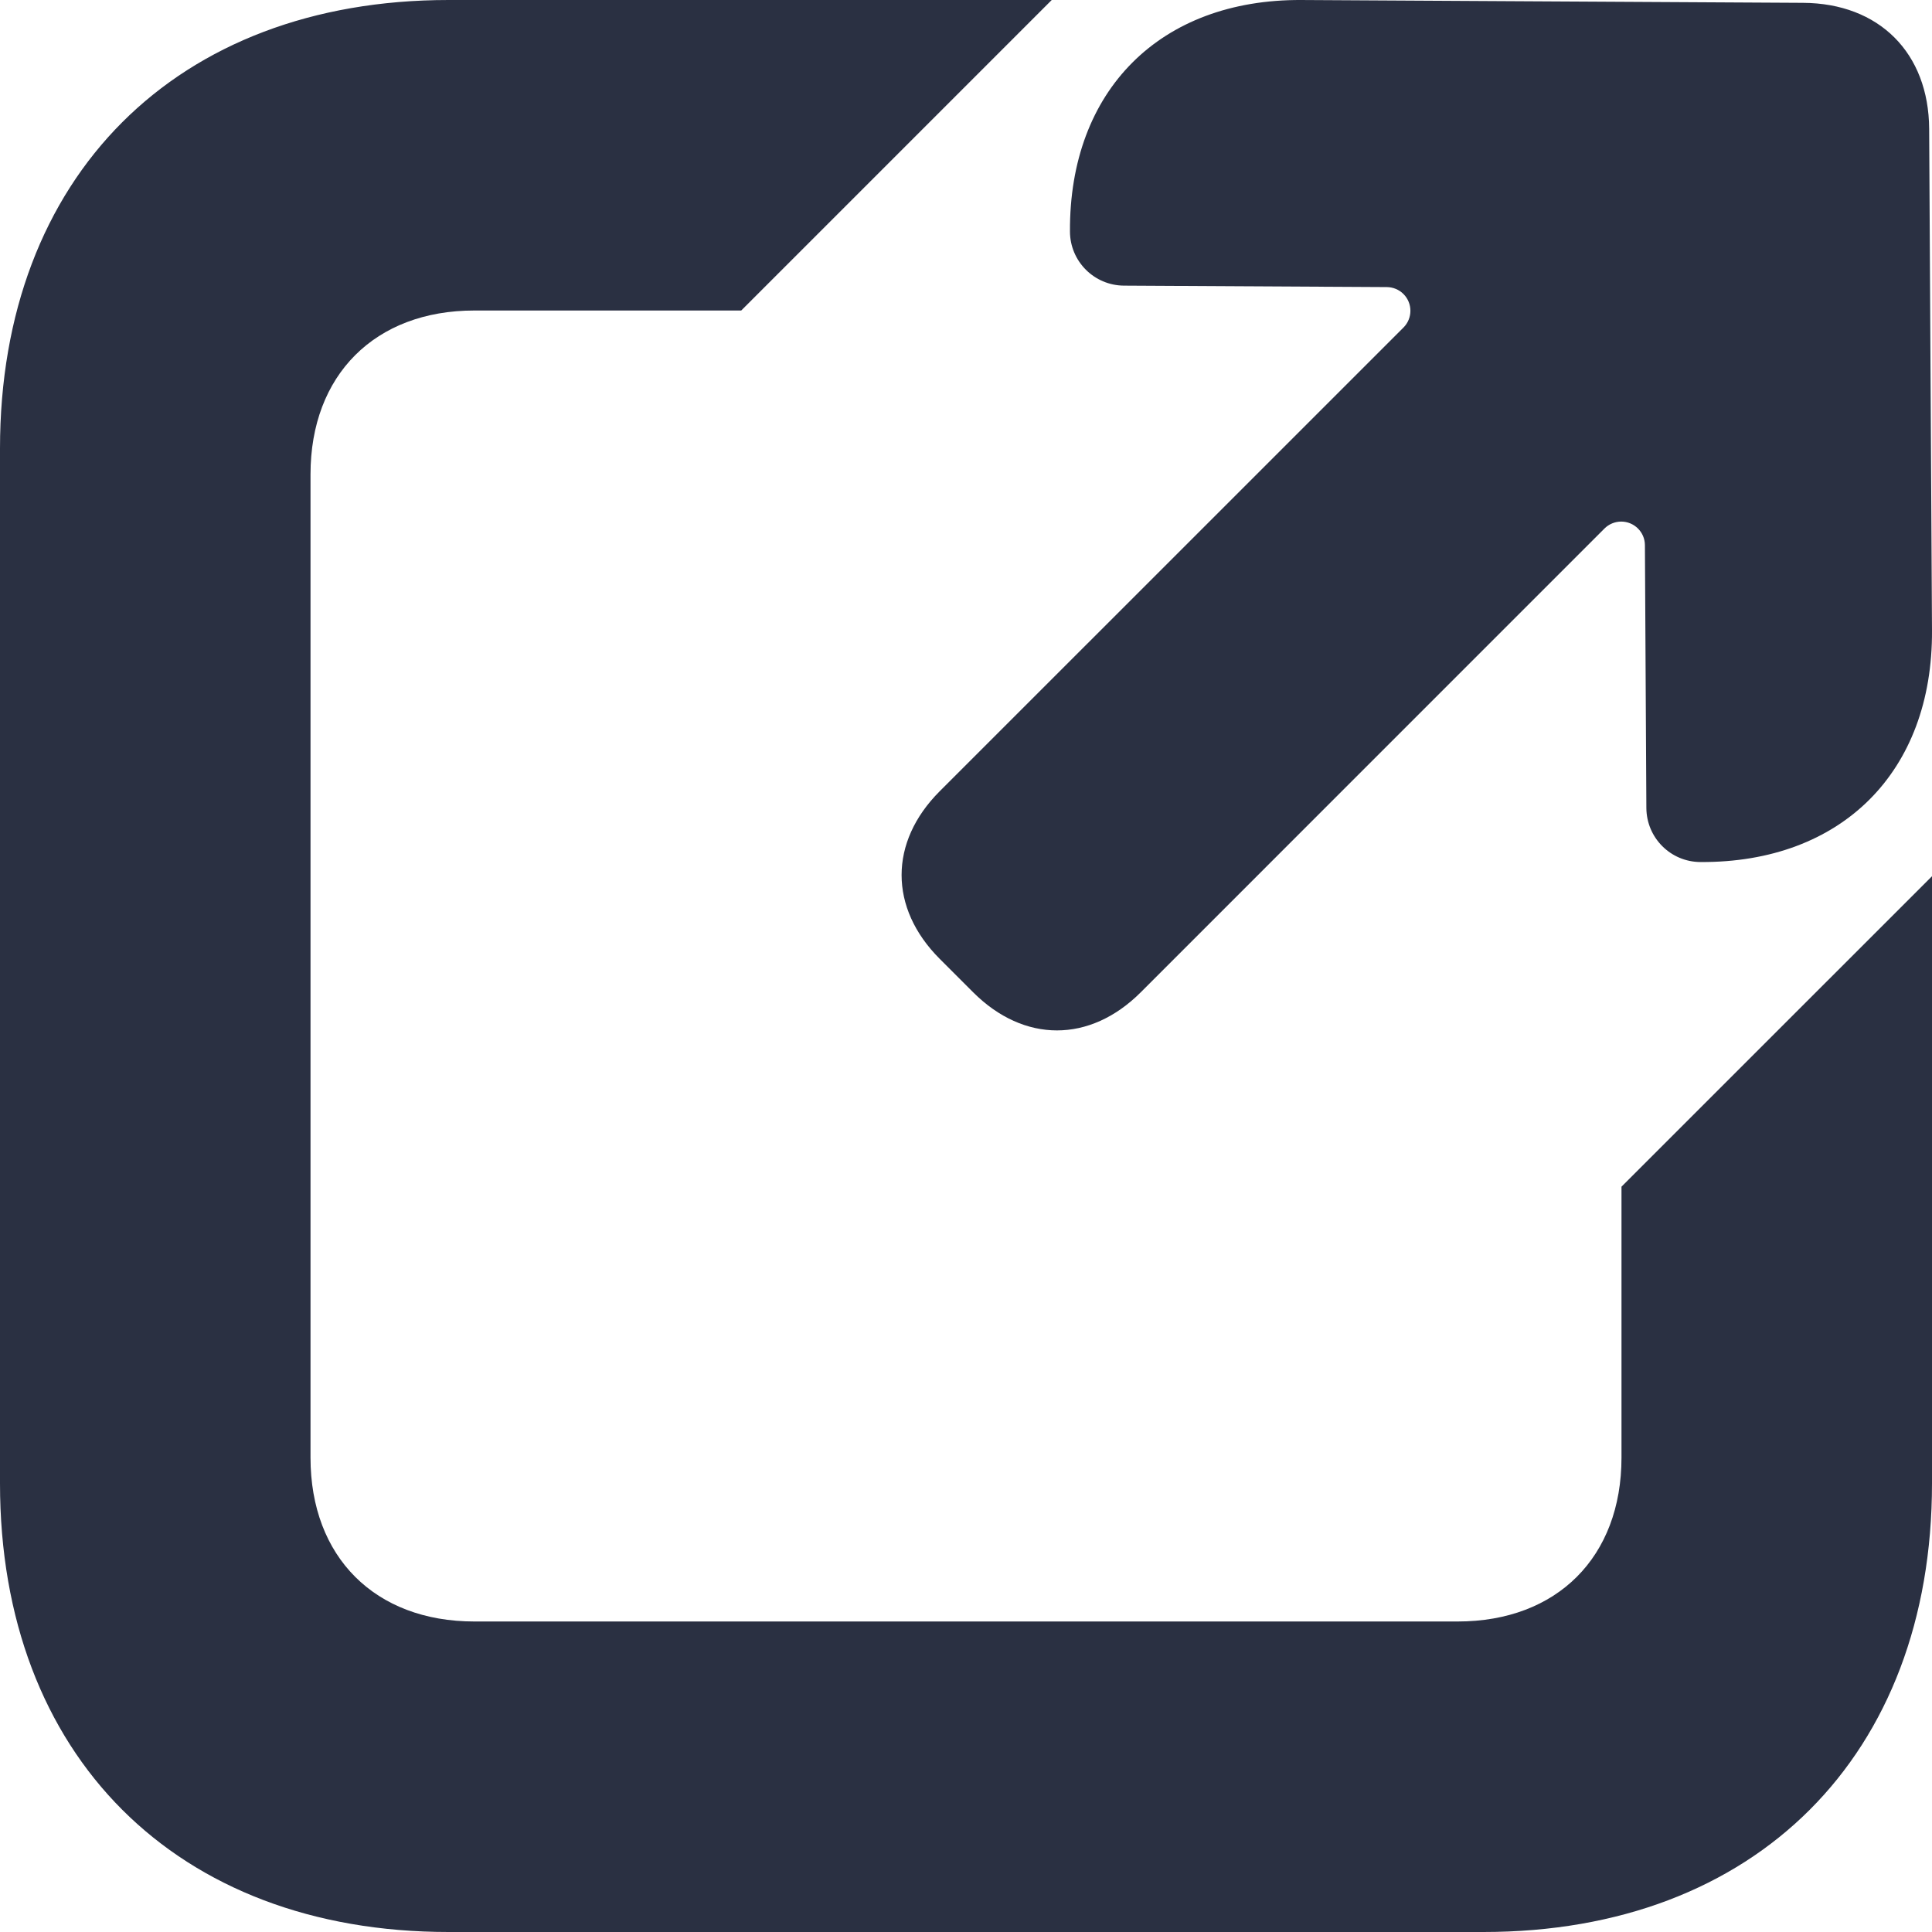 <svg xmlns="http://www.w3.org/2000/svg" xmlns:xlink="http://www.w3.org/1999/xlink" width="32" height="32" viewBox="0 0 32 32"><defs><path id="ext-tab-a" d="M32,14.513 L32,24.571 C32,29.077 29.077,32 24.571,32 L7.429,32 C2.923,32 0,29.077 0,24.571 L0,7.429 C0,2.923 2.923,0 7.429,0 L17.42,0 L12.277,5.143 L7.857,5.143 C6.211,5.143 5.143,6.211 5.143,7.857 L5.143,24.143 C5.143,25.789 6.211,26.857 7.857,26.857 L24.143,26.857 C25.789,26.857 26.857,25.789 26.857,24.143 L26.857,19.655 L32,14.513 Z M18.894,16.436 C18.052,17.277 16.961,17.277 16.119,16.436 L15.564,15.881 C14.723,15.039 14.723,13.948 15.564,13.106 L23.246,5.425 C23.399,5.272 23.399,5.023 23.246,4.87 C23.173,4.797 23.074,4.756 22.971,4.755 L18.617,4.731 C18.123,4.728 17.724,4.329 17.722,3.836 C17.708,1.496 19.217,-0.013 21.557,8.5371954e-05 L29.865,0.047 C31.124,0.054 31.946,0.876 31.953,2.135 L32,10.443 C32.013,12.783 30.504,14.292 28.164,14.278 C27.671,14.276 27.272,13.877 27.269,13.383 L27.245,9.029 C27.244,8.813 27.067,8.638 26.85,8.639 C26.747,8.64 26.648,8.681 26.575,8.754 L18.894,16.436 Z"/></defs><g fill="none" fill-rule="evenodd"><use fill="#2A3042" xlink:href="#ext-tab-a"/></g></svg>